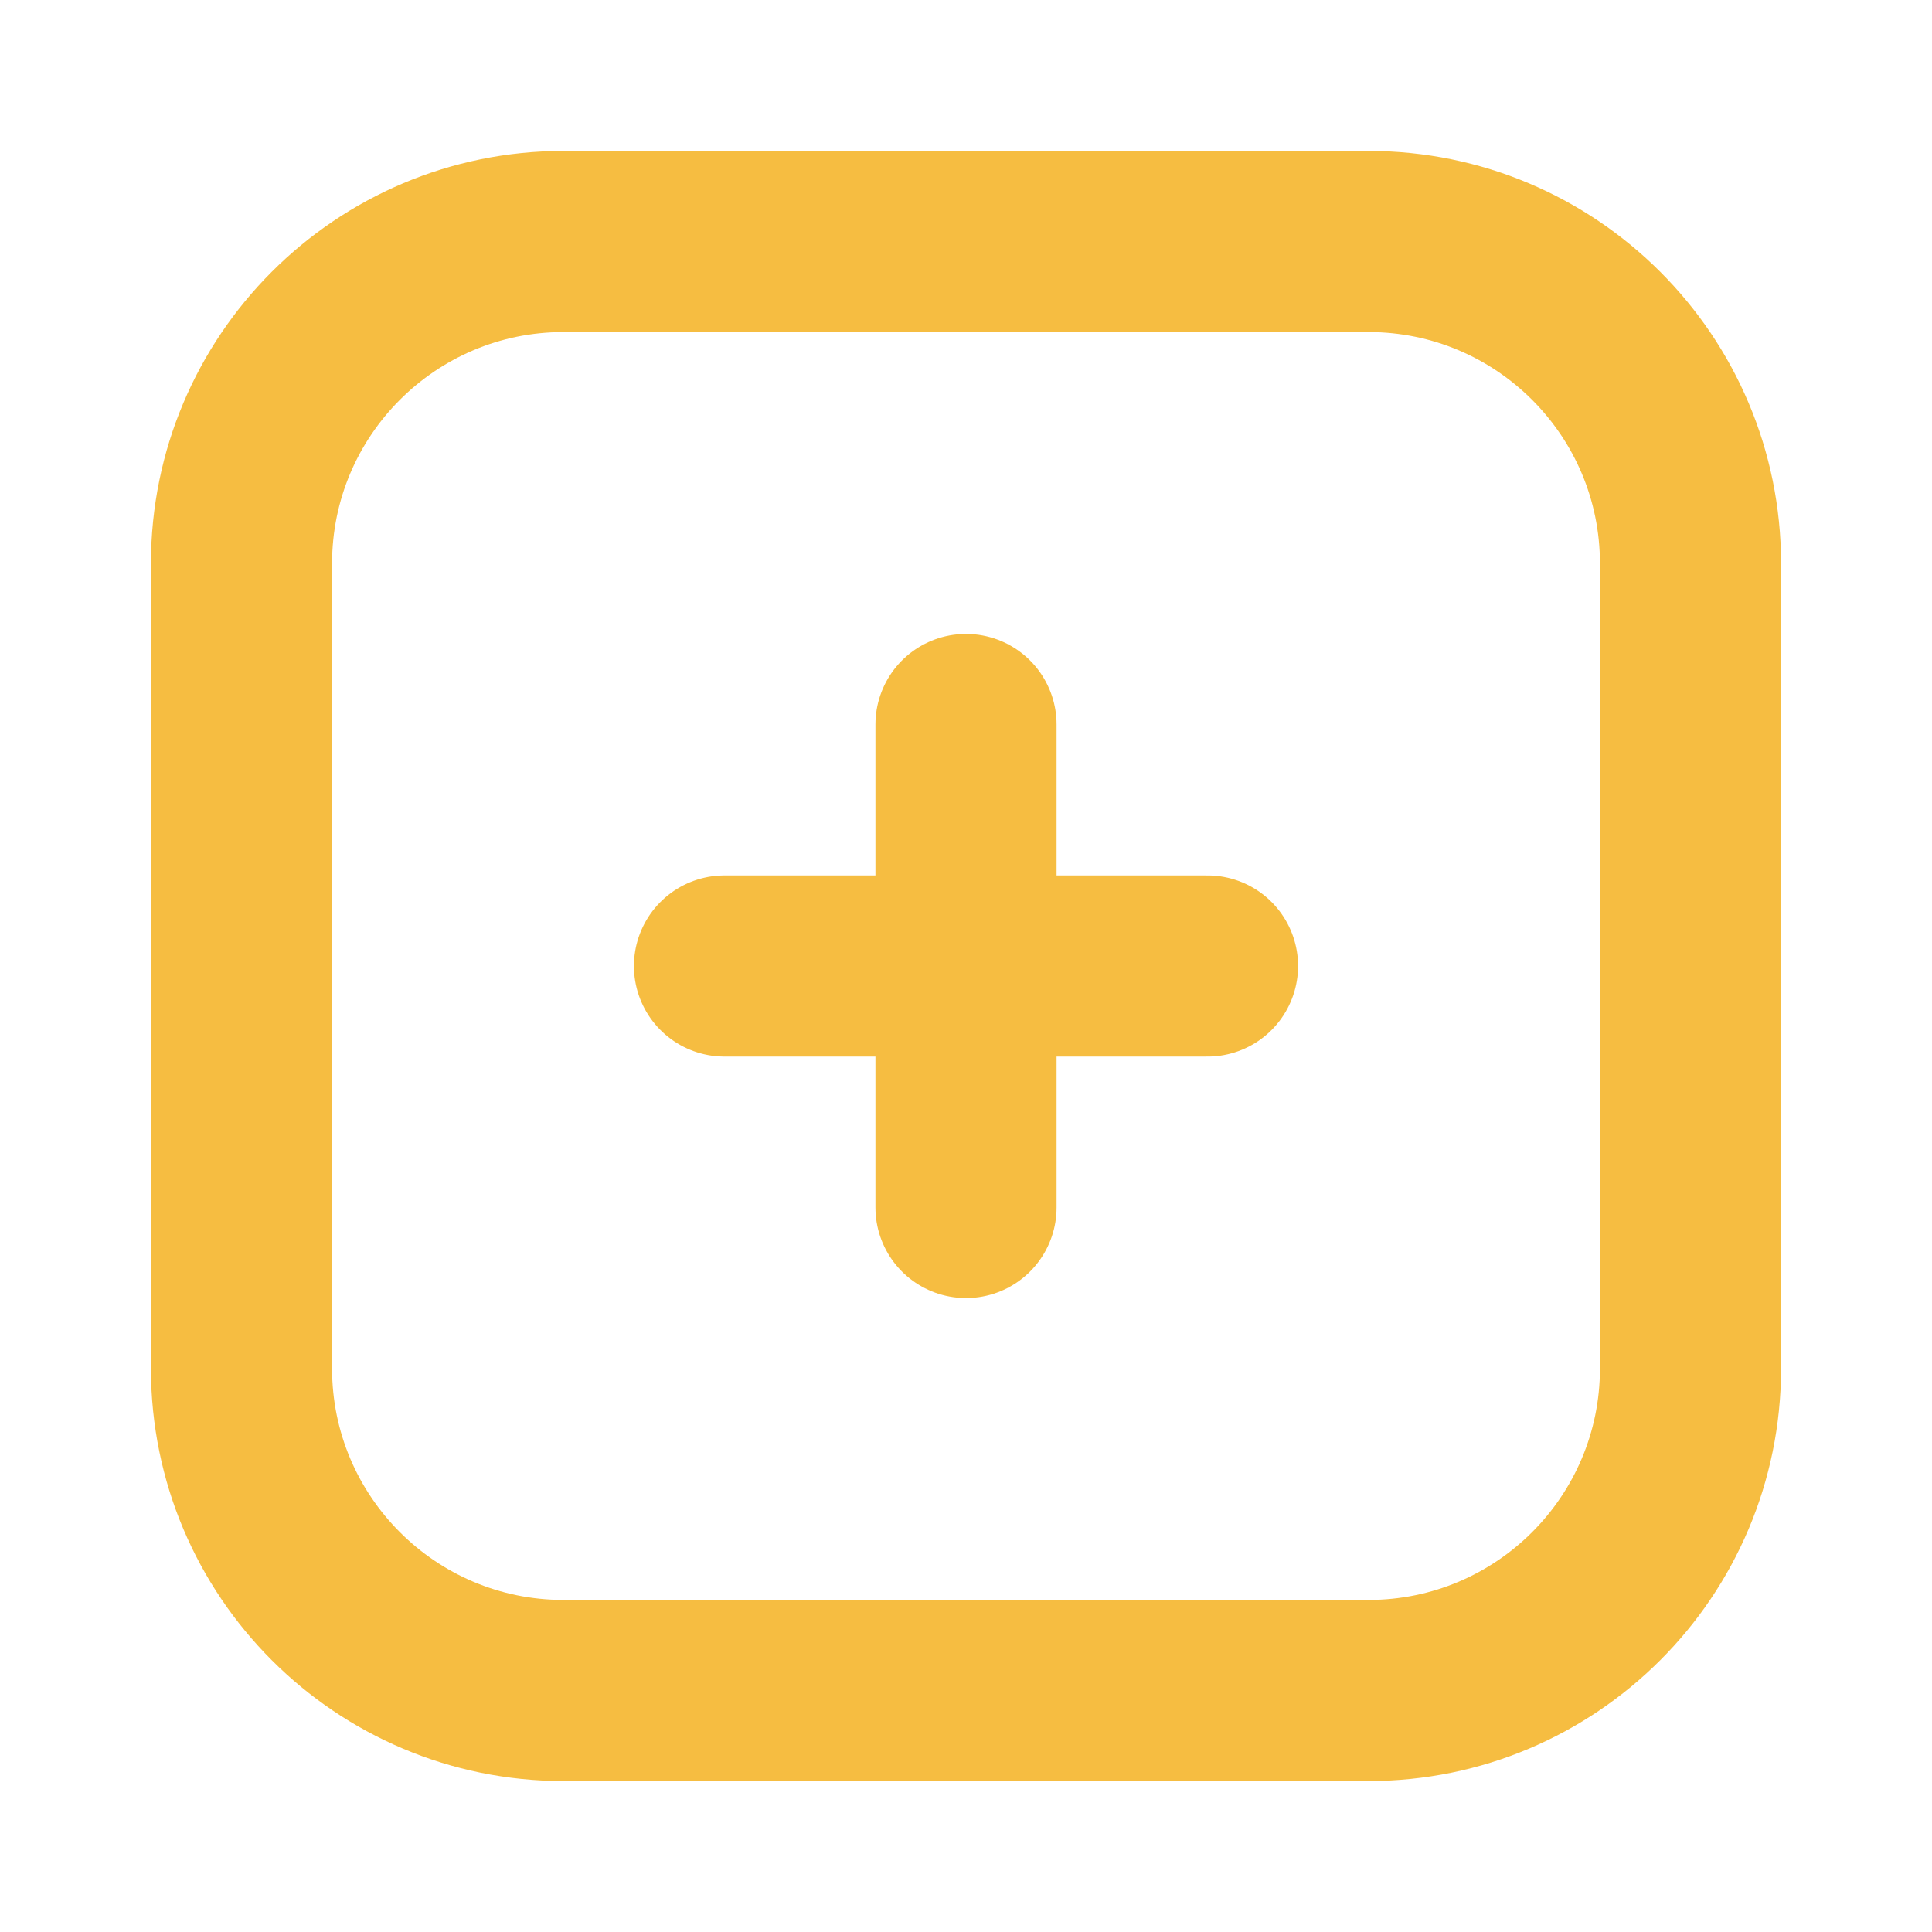 <svg width="16" height="16" viewBox="0 0 16 16" fill="none" xmlns="http://www.w3.org/2000/svg">
<path d="M10 8H8M8 8H6M8 8V6M8 8V10M11.333 14H4.667C3.194 14 2 12.806 2 11.333V4.667C2 3.194 3.194 2 4.667 2H11.333C12.806 2 14 3.194 14 4.667V11.333C14 12.806 12.806 14 11.333 14Z" stroke="#F6BD41" stroke-width="1.5" stroke-linecap="round"/>
</svg>
